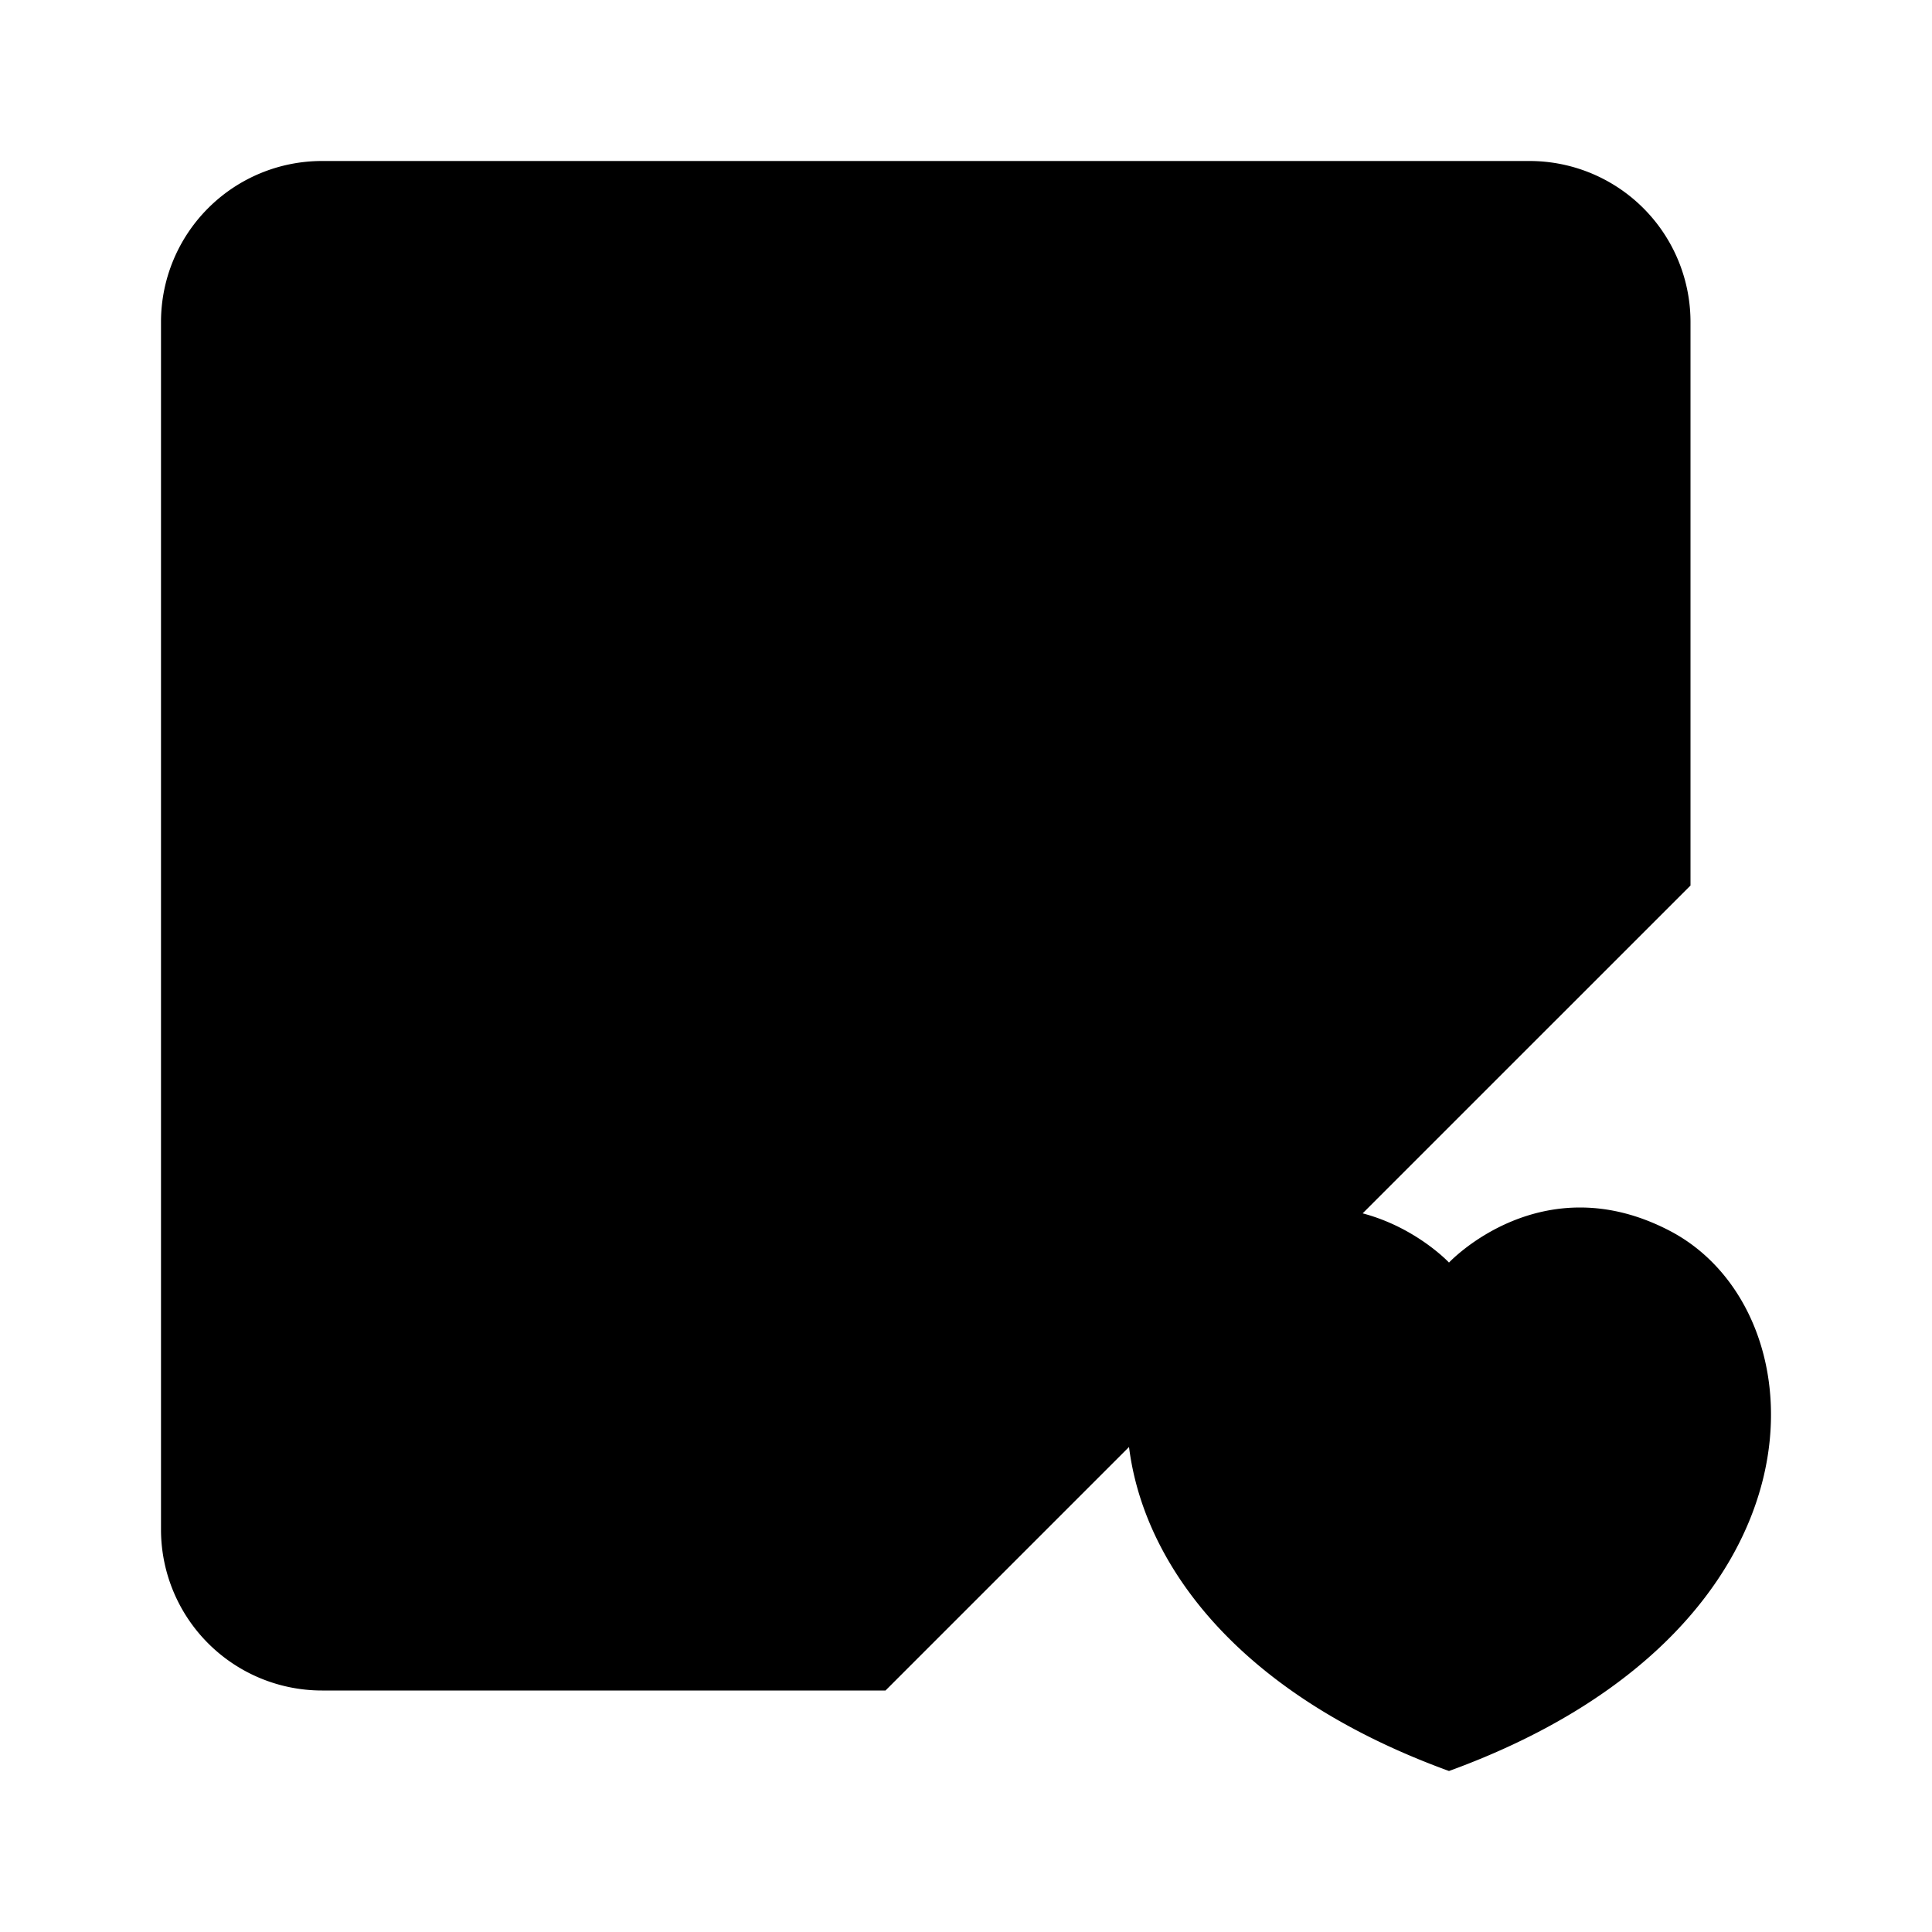 <svg xmlns="http://www.w3.org/2000/svg" viewBox="0 0 24 24"><path d="M11 21H4a2 2 0 0 1-2-2V4a2 2 0 0 1 2-2h15a2 2 0 0 1 2 2v7"/><path d="M9.5 13.259V9.741a1 1 0 0 1 1.504-.864l3.015 1.76a1 1 0 0 1 0 1.727l-3.015 1.759a1 1 0 0 1-1.504-.864M20.743 15.29c-1.596-.833-2.743.394-2.743.394s-1.146-1.227-2.743-.394C13.323 16.298 13.184 20.247 18 22c4.816-1.753 4.677-5.702 2.743-6.71"/></svg>